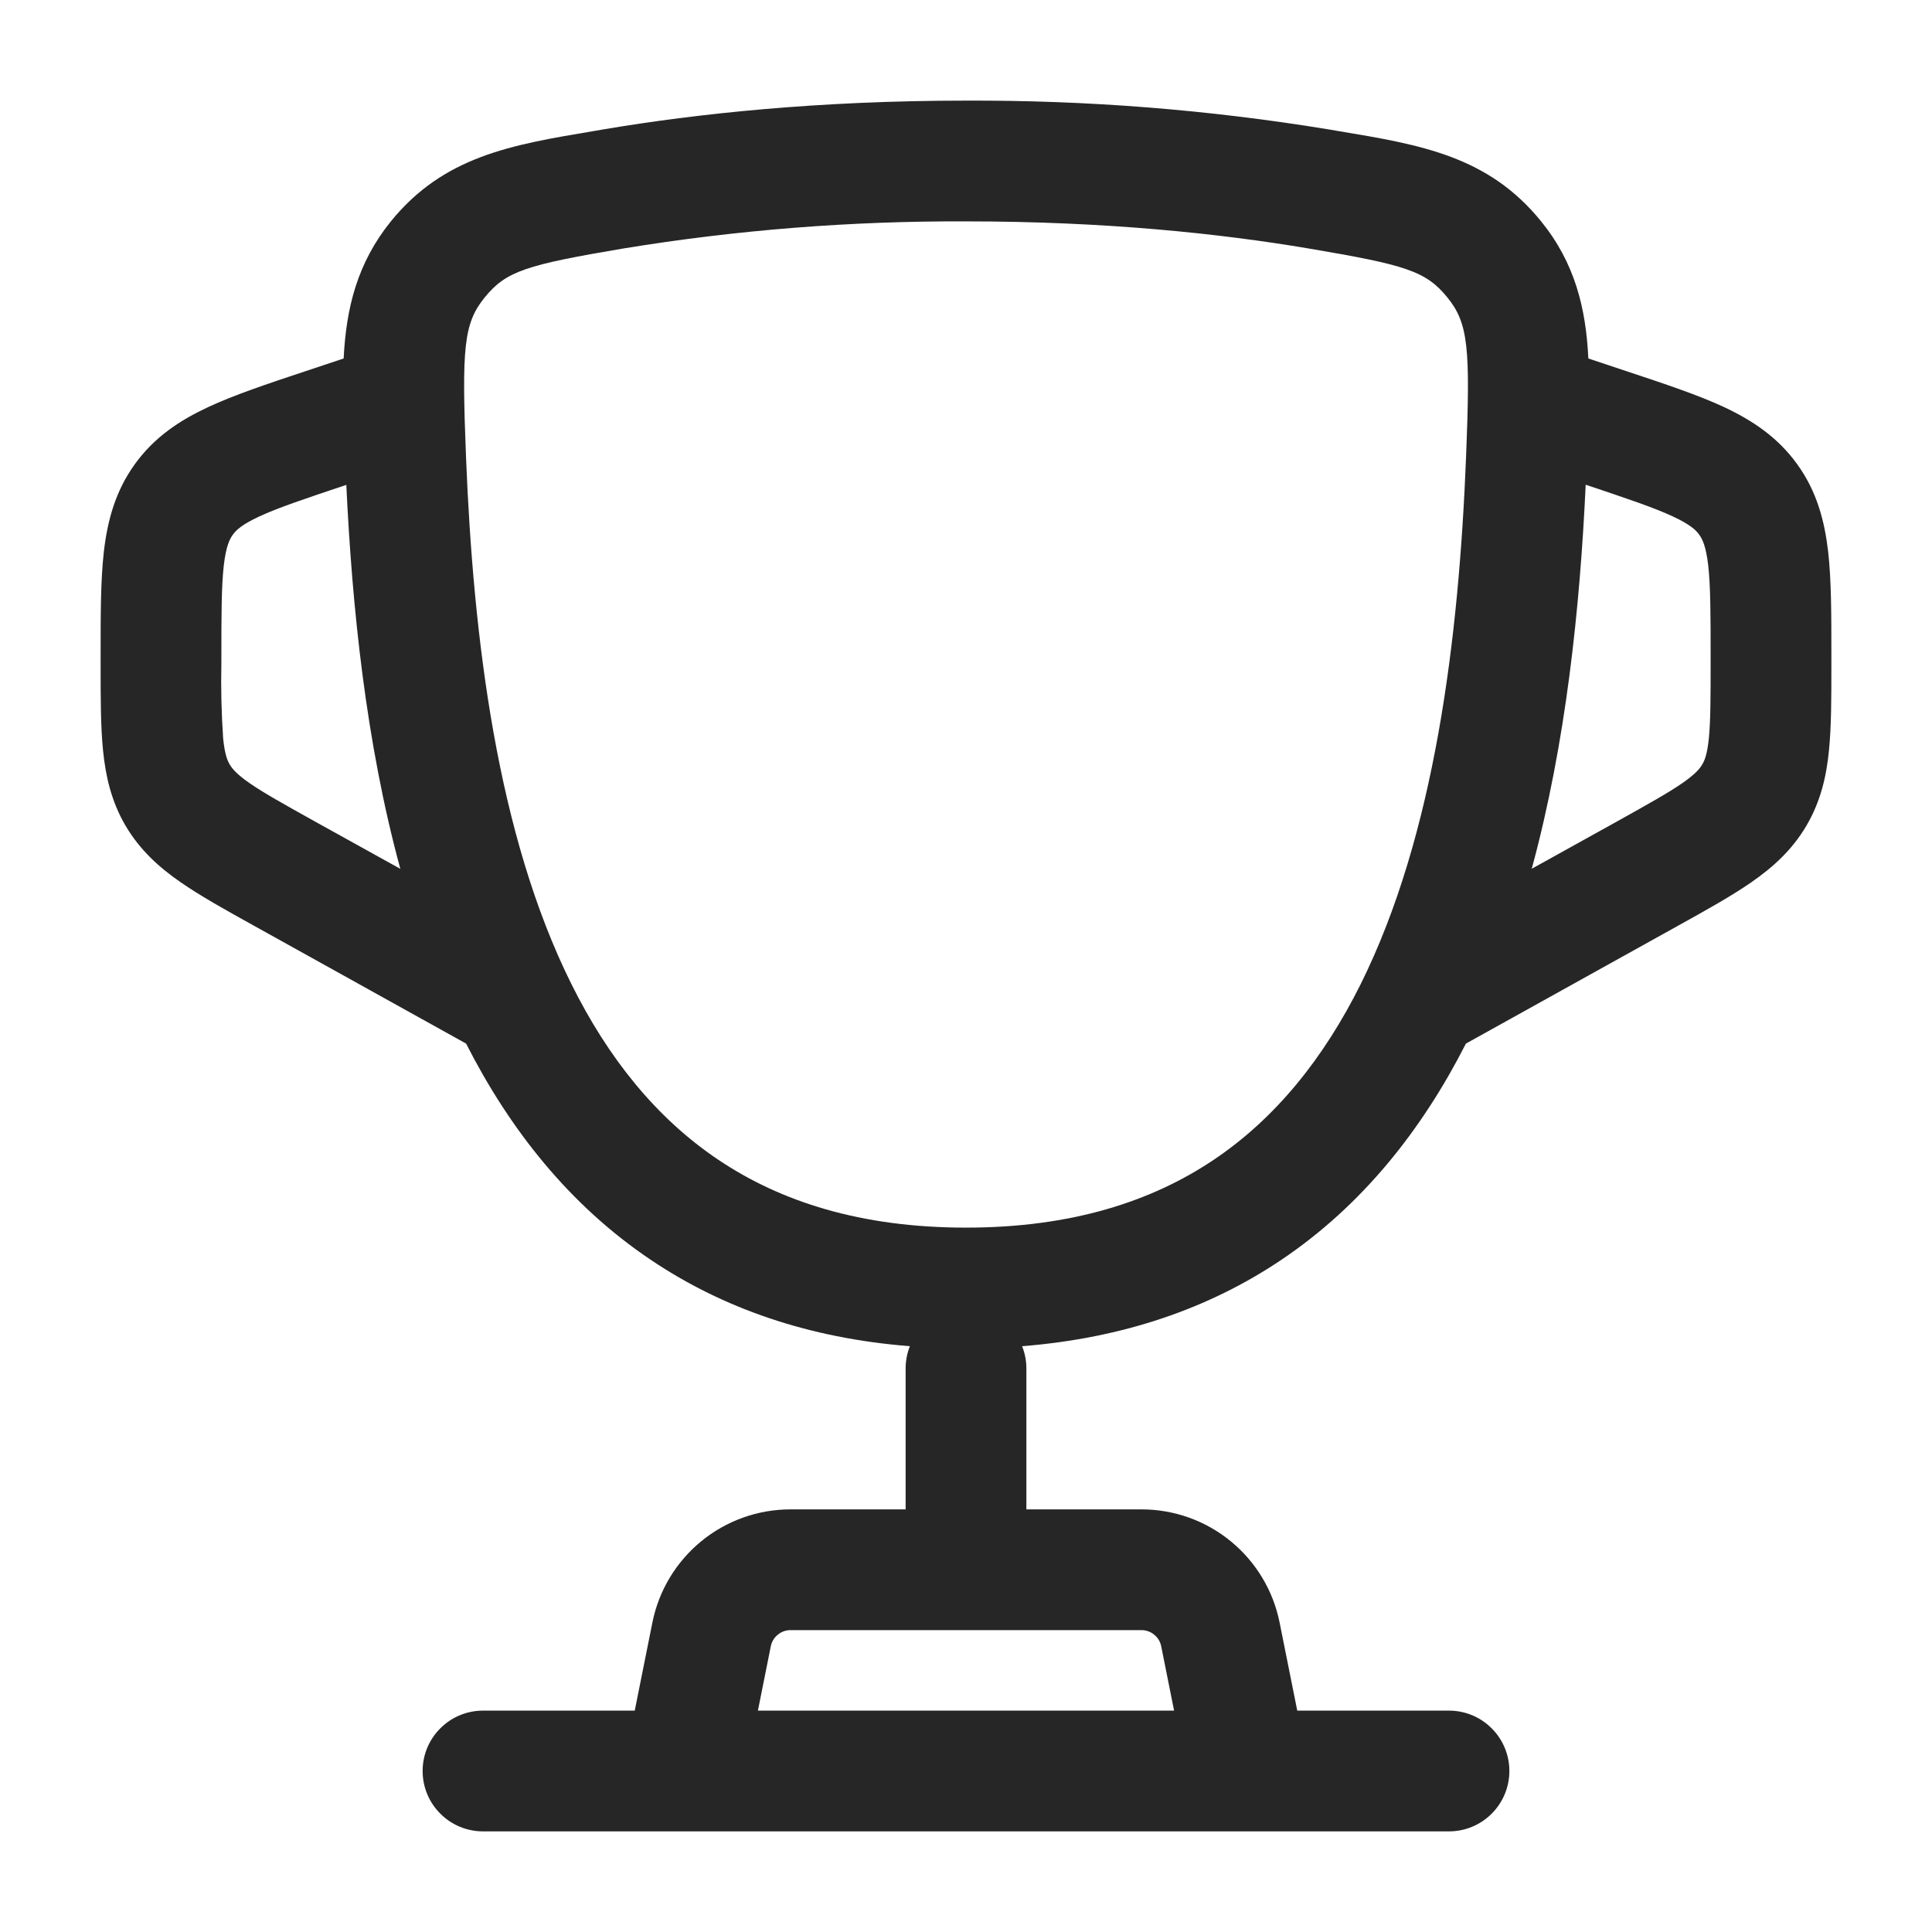 <svg width="24" height="24" viewBox="0 0 24 24" fill="none" xmlns="http://www.w3.org/2000/svg">
<path fill-rule="evenodd" clip-rule="evenodd" d="M12 1.25C10.172 1.25 8.661 1.411 7.498 1.607L7.364 1.63C6.354 1.799 5.514 1.94 4.857 2.748C4.437 3.267 4.3 3.828 4.269 4.453L3.777 4.617C3.314 4.771 2.907 4.907 2.586 5.057C2.238 5.219 1.919 5.427 1.675 5.766C1.431 6.104 1.334 6.473 1.29 6.854C1.25 7.207 1.25 7.634 1.25 8.123V8.268C1.25 8.67 1.25 9.025 1.28 9.322C1.312 9.643 1.383 9.956 1.56 10.258C1.739 10.561 1.977 10.775 2.243 10.959C2.488 11.129 2.798 11.302 3.15 11.497L5.79 12.964C6.33 14.025 7.071 14.971 8.09 15.654C8.977 16.25 10.042 16.624 11.303 16.723C11.268 16.811 11.25 16.905 11.25 17V18.75H9.82C9.415 18.75 9.023 18.89 8.71 19.147C8.398 19.403 8.183 19.76 8.104 20.157L7.885 21.25H6C5.801 21.25 5.61 21.329 5.47 21.47C5.329 21.61 5.25 21.801 5.25 22C5.25 22.199 5.329 22.39 5.47 22.53C5.61 22.671 5.801 22.75 6 22.75H18C18.199 22.75 18.39 22.671 18.53 22.53C18.671 22.39 18.75 22.199 18.75 22C18.75 21.801 18.671 21.61 18.53 21.47C18.39 21.329 18.199 21.25 18 21.25H16.115L15.896 20.157C15.817 19.76 15.602 19.403 15.29 19.147C14.977 18.89 14.585 18.75 14.18 18.75H12.75V17C12.75 16.905 12.732 16.811 12.697 16.723C13.958 16.623 15.023 16.25 15.91 15.655C16.93 14.971 17.67 14.025 18.21 12.964L20.85 11.497C21.202 11.302 21.512 11.129 21.757 10.959C22.022 10.775 22.261 10.561 22.439 10.259C22.617 9.956 22.689 9.643 22.72 9.322C22.75 9.025 22.75 8.67 22.75 8.268V8.123C22.75 7.635 22.75 7.207 22.71 6.854C22.666 6.473 22.57 6.104 22.325 5.766C22.081 5.427 21.762 5.219 21.415 5.056C21.092 4.906 20.686 4.771 20.223 4.617L19.731 4.453C19.701 3.827 19.564 3.267 19.143 2.748C18.487 1.939 17.647 1.798 16.637 1.63L16.502 1.607C15.014 1.363 13.508 1.244 12 1.25ZM14.585 21.25L14.425 20.451C14.414 20.394 14.383 20.343 14.338 20.307C14.294 20.27 14.238 20.25 14.18 20.25H9.82C9.762 20.25 9.706 20.27 9.662 20.307C9.617 20.343 9.586 20.394 9.575 20.451L9.415 21.25H14.585ZM4.288 6.028L4.302 6.023C4.374 7.543 4.545 9.223 4.973 10.793L3.907 10.202C3.518 9.985 3.274 9.849 3.098 9.727C2.936 9.614 2.883 9.547 2.854 9.497C2.824 9.447 2.792 9.369 2.772 9.173C2.751 8.861 2.743 8.548 2.75 8.235V8.162C2.75 7.623 2.751 7.282 2.78 7.024C2.808 6.786 2.852 6.697 2.892 6.643C2.931 6.588 3.001 6.518 3.218 6.417C3.454 6.307 3.778 6.199 4.288 6.028ZM19.698 6.022C19.627 7.542 19.455 9.222 19.028 10.792L20.093 10.201C20.482 9.984 20.726 9.848 20.902 9.726C21.064 9.613 21.117 9.546 21.146 9.496C21.176 9.446 21.208 9.368 21.228 9.172C21.249 8.958 21.25 8.679 21.25 8.234V8.161C21.25 7.622 21.249 7.281 21.22 7.023C21.192 6.785 21.148 6.696 21.108 6.642C21.069 6.587 20.999 6.517 20.782 6.416C20.546 6.306 20.222 6.197 19.712 6.026L19.698 6.022ZM7.748 3.086C9.154 2.856 10.576 2.744 12 2.75C13.74 2.75 15.167 2.903 16.252 3.086C17.459 3.29 17.712 3.366 17.979 3.694C18.241 4.016 18.266 4.322 18.212 5.677C18.122 7.935 17.824 10.373 16.902 12.227C16.446 13.141 15.85 13.889 15.075 14.409C14.304 14.926 13.309 15.25 12 15.25C10.691 15.25 9.697 14.926 8.926 14.409C8.15 13.889 7.554 13.141 7.099 12.226C6.176 10.373 5.879 7.936 5.789 5.676C5.735 4.322 5.759 4.016 6.022 3.694C6.288 3.366 6.541 3.29 7.748 3.086Z" fill="#262626"/>
</svg>

